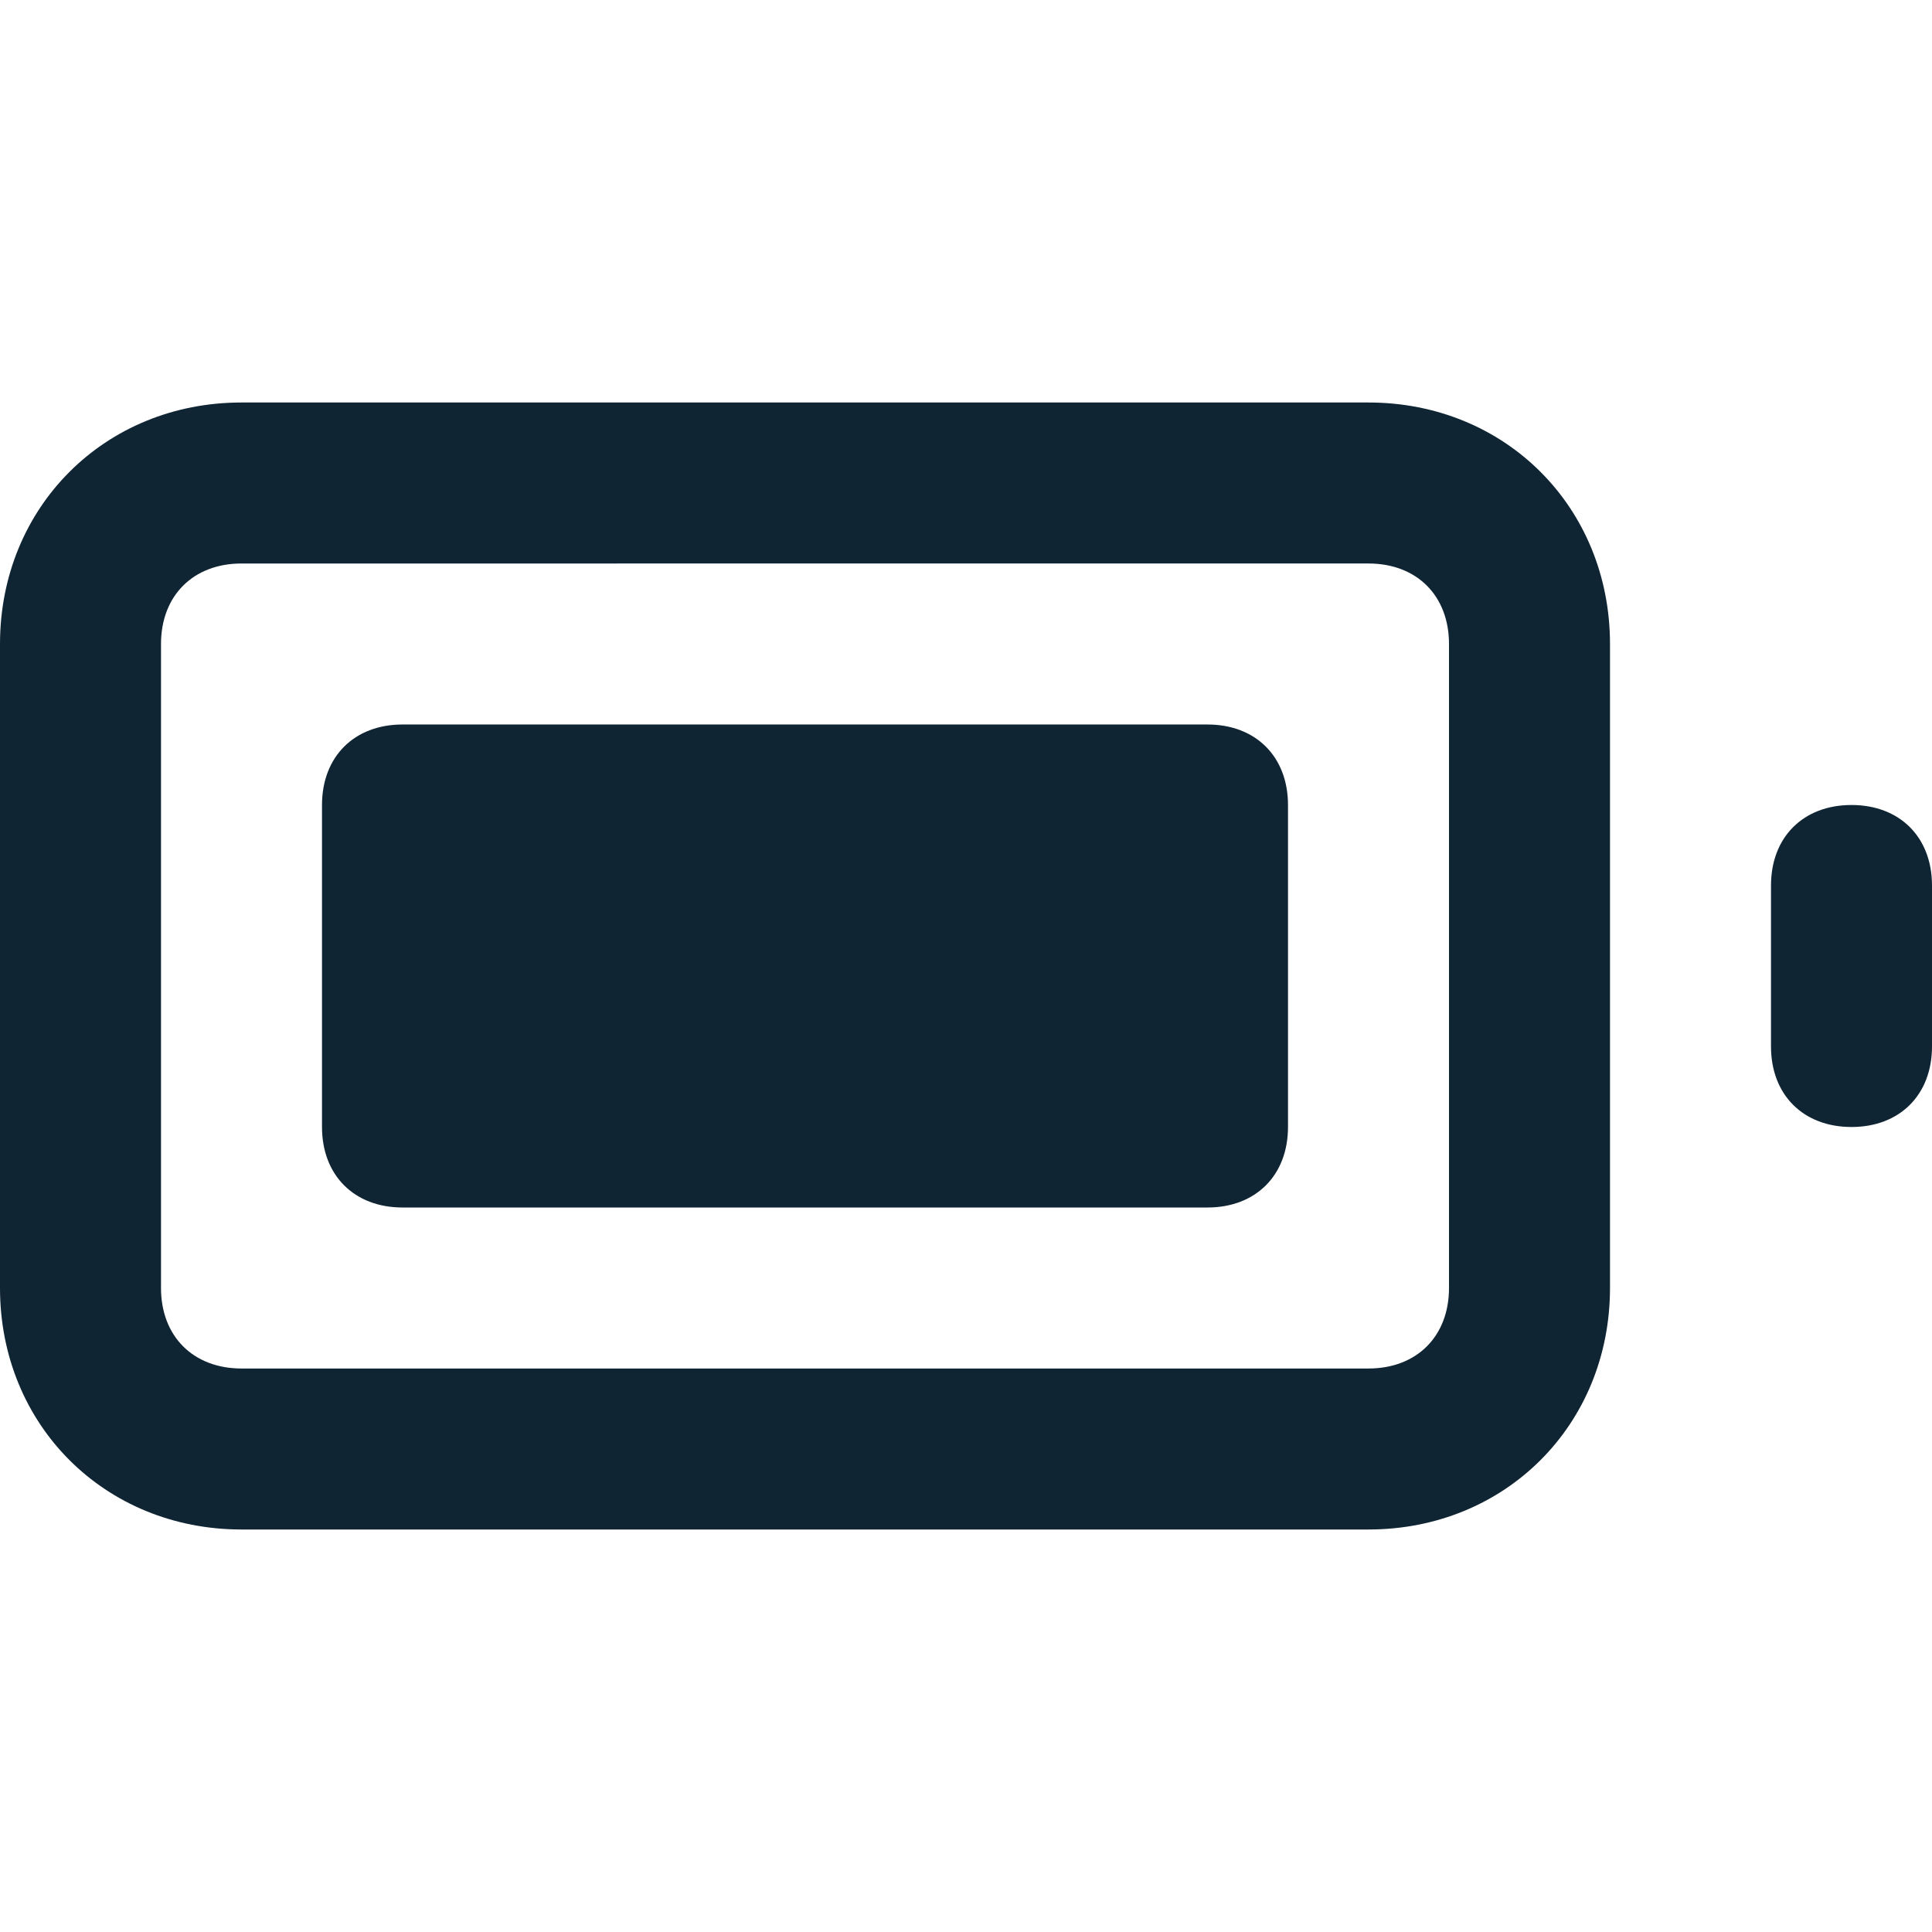 <svg xmlns="http://www.w3.org/2000/svg" viewBox="0 0 24 24" fill="#102533"><path d="M17 19H3c-1.7 0-3-1.3-3-3V8c0-1.7 1.3-3 3-3h14c1.7 0 3 1.3 3 3v8c0 1.7-1.3 3-3 3zM3 7c-.6 0-1 .4-1 1v8c0 .6.4 1 1 1h14c.6 0 1-.4 1-1V8c0-.6-.4-1-1-1H3zM23 14c-.6 0-1-.4-1-1v-2c0-.6.4-1 1-1s1 .4 1 1v2c0 .6-.4 1-1 1z"/><path d="M5 10h10v4H5z"/><path d="M15 15H5c-.6 0-1-.4-1-1v-4c0-.6.4-1 1-1h10c.6 0 1 .4 1 1v4c0 .6-.4 1-1 1zm-9-2h8v-2H6v2z"/></svg>